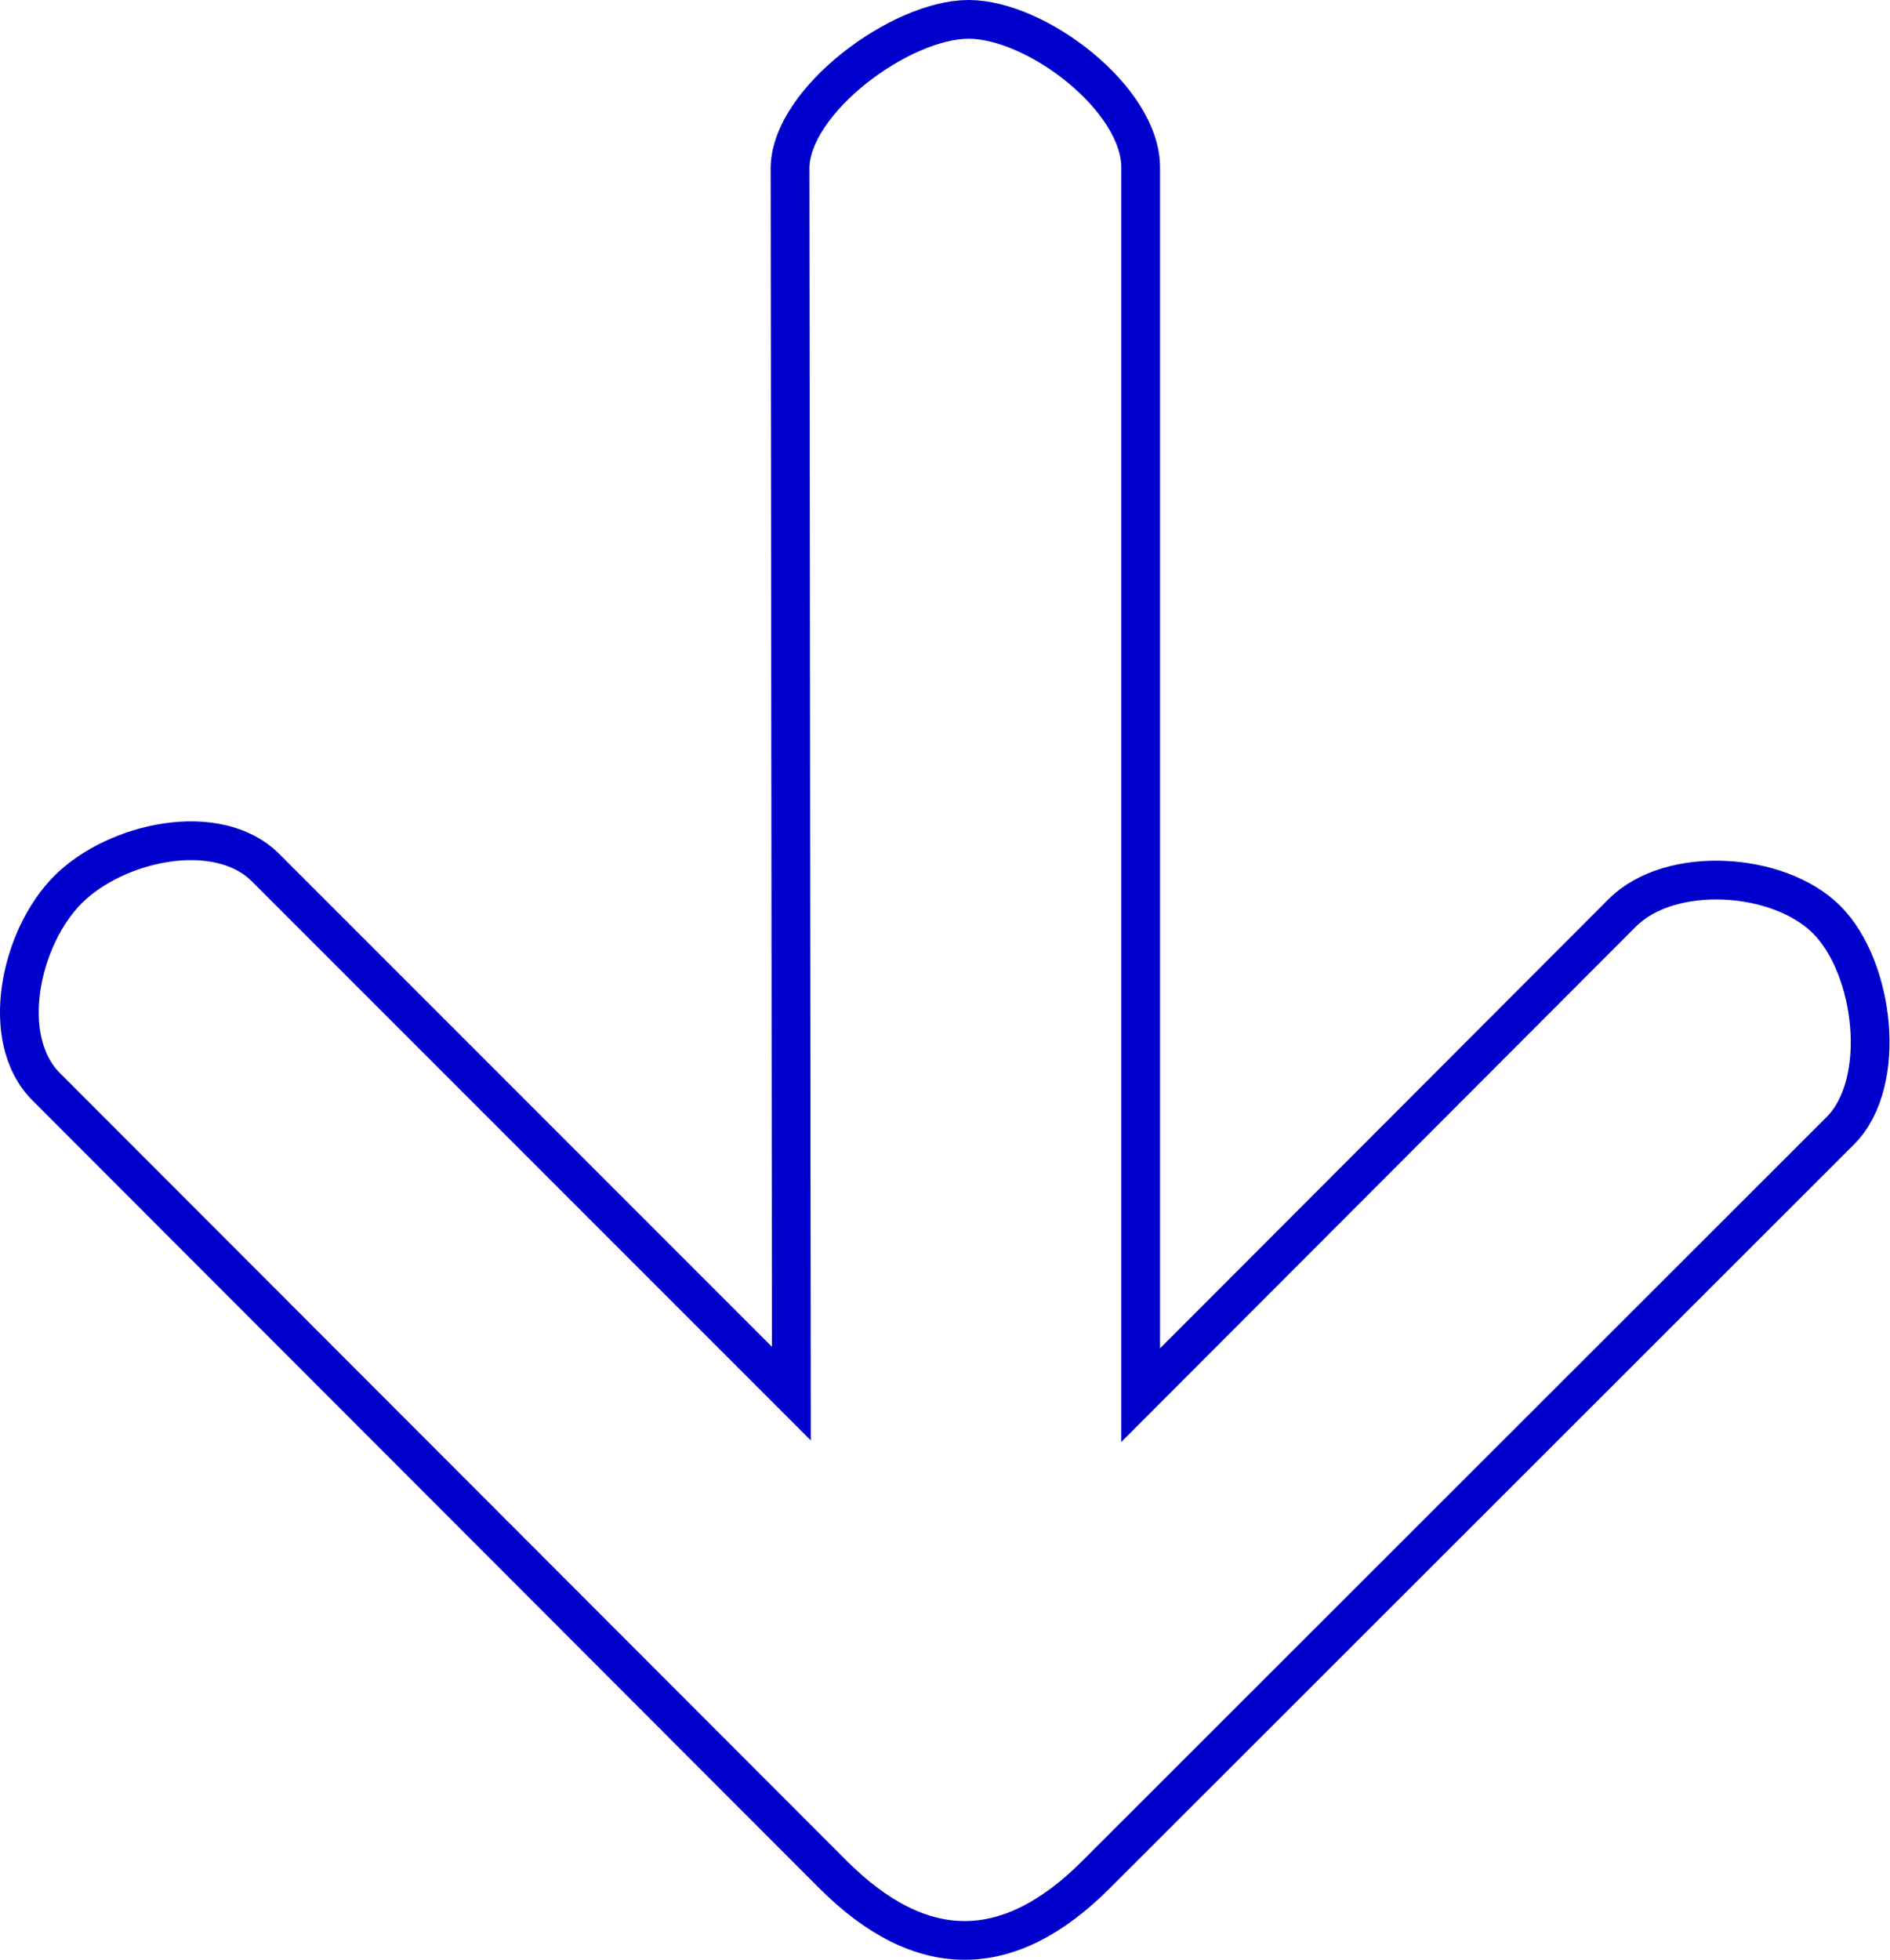 <svg xmlns="http://www.w3.org/2000/svg" viewBox="0 0 97.56 101.14"><defs><style>.cls-1{fill:none;stroke:#00c;stroke-miterlimit:10;stroke-width:2px;}</style></defs><title>Asset 4</title><g id="Layer_2" data-name="Layer 2"><g id="Layer_1-2" data-name="Layer 1"><path class="cls-1" d="M40.78,8.64l.07,63.28L13.7,44.77C11.22,42.3,6,43.43,3.52,45.9S-.09,53.61,2.38,56.08L43,96.74q6.8,6.8,13.58,0L95,58.35c2.47-2.48,1.76-8.42-.71-10.89s-8.06-2.83-10.54-.36L58.88,72V8.64C58.88,5.1,53.51,1,50,1S40.85,5.17,40.78,8.64Z"/></g></g></svg>